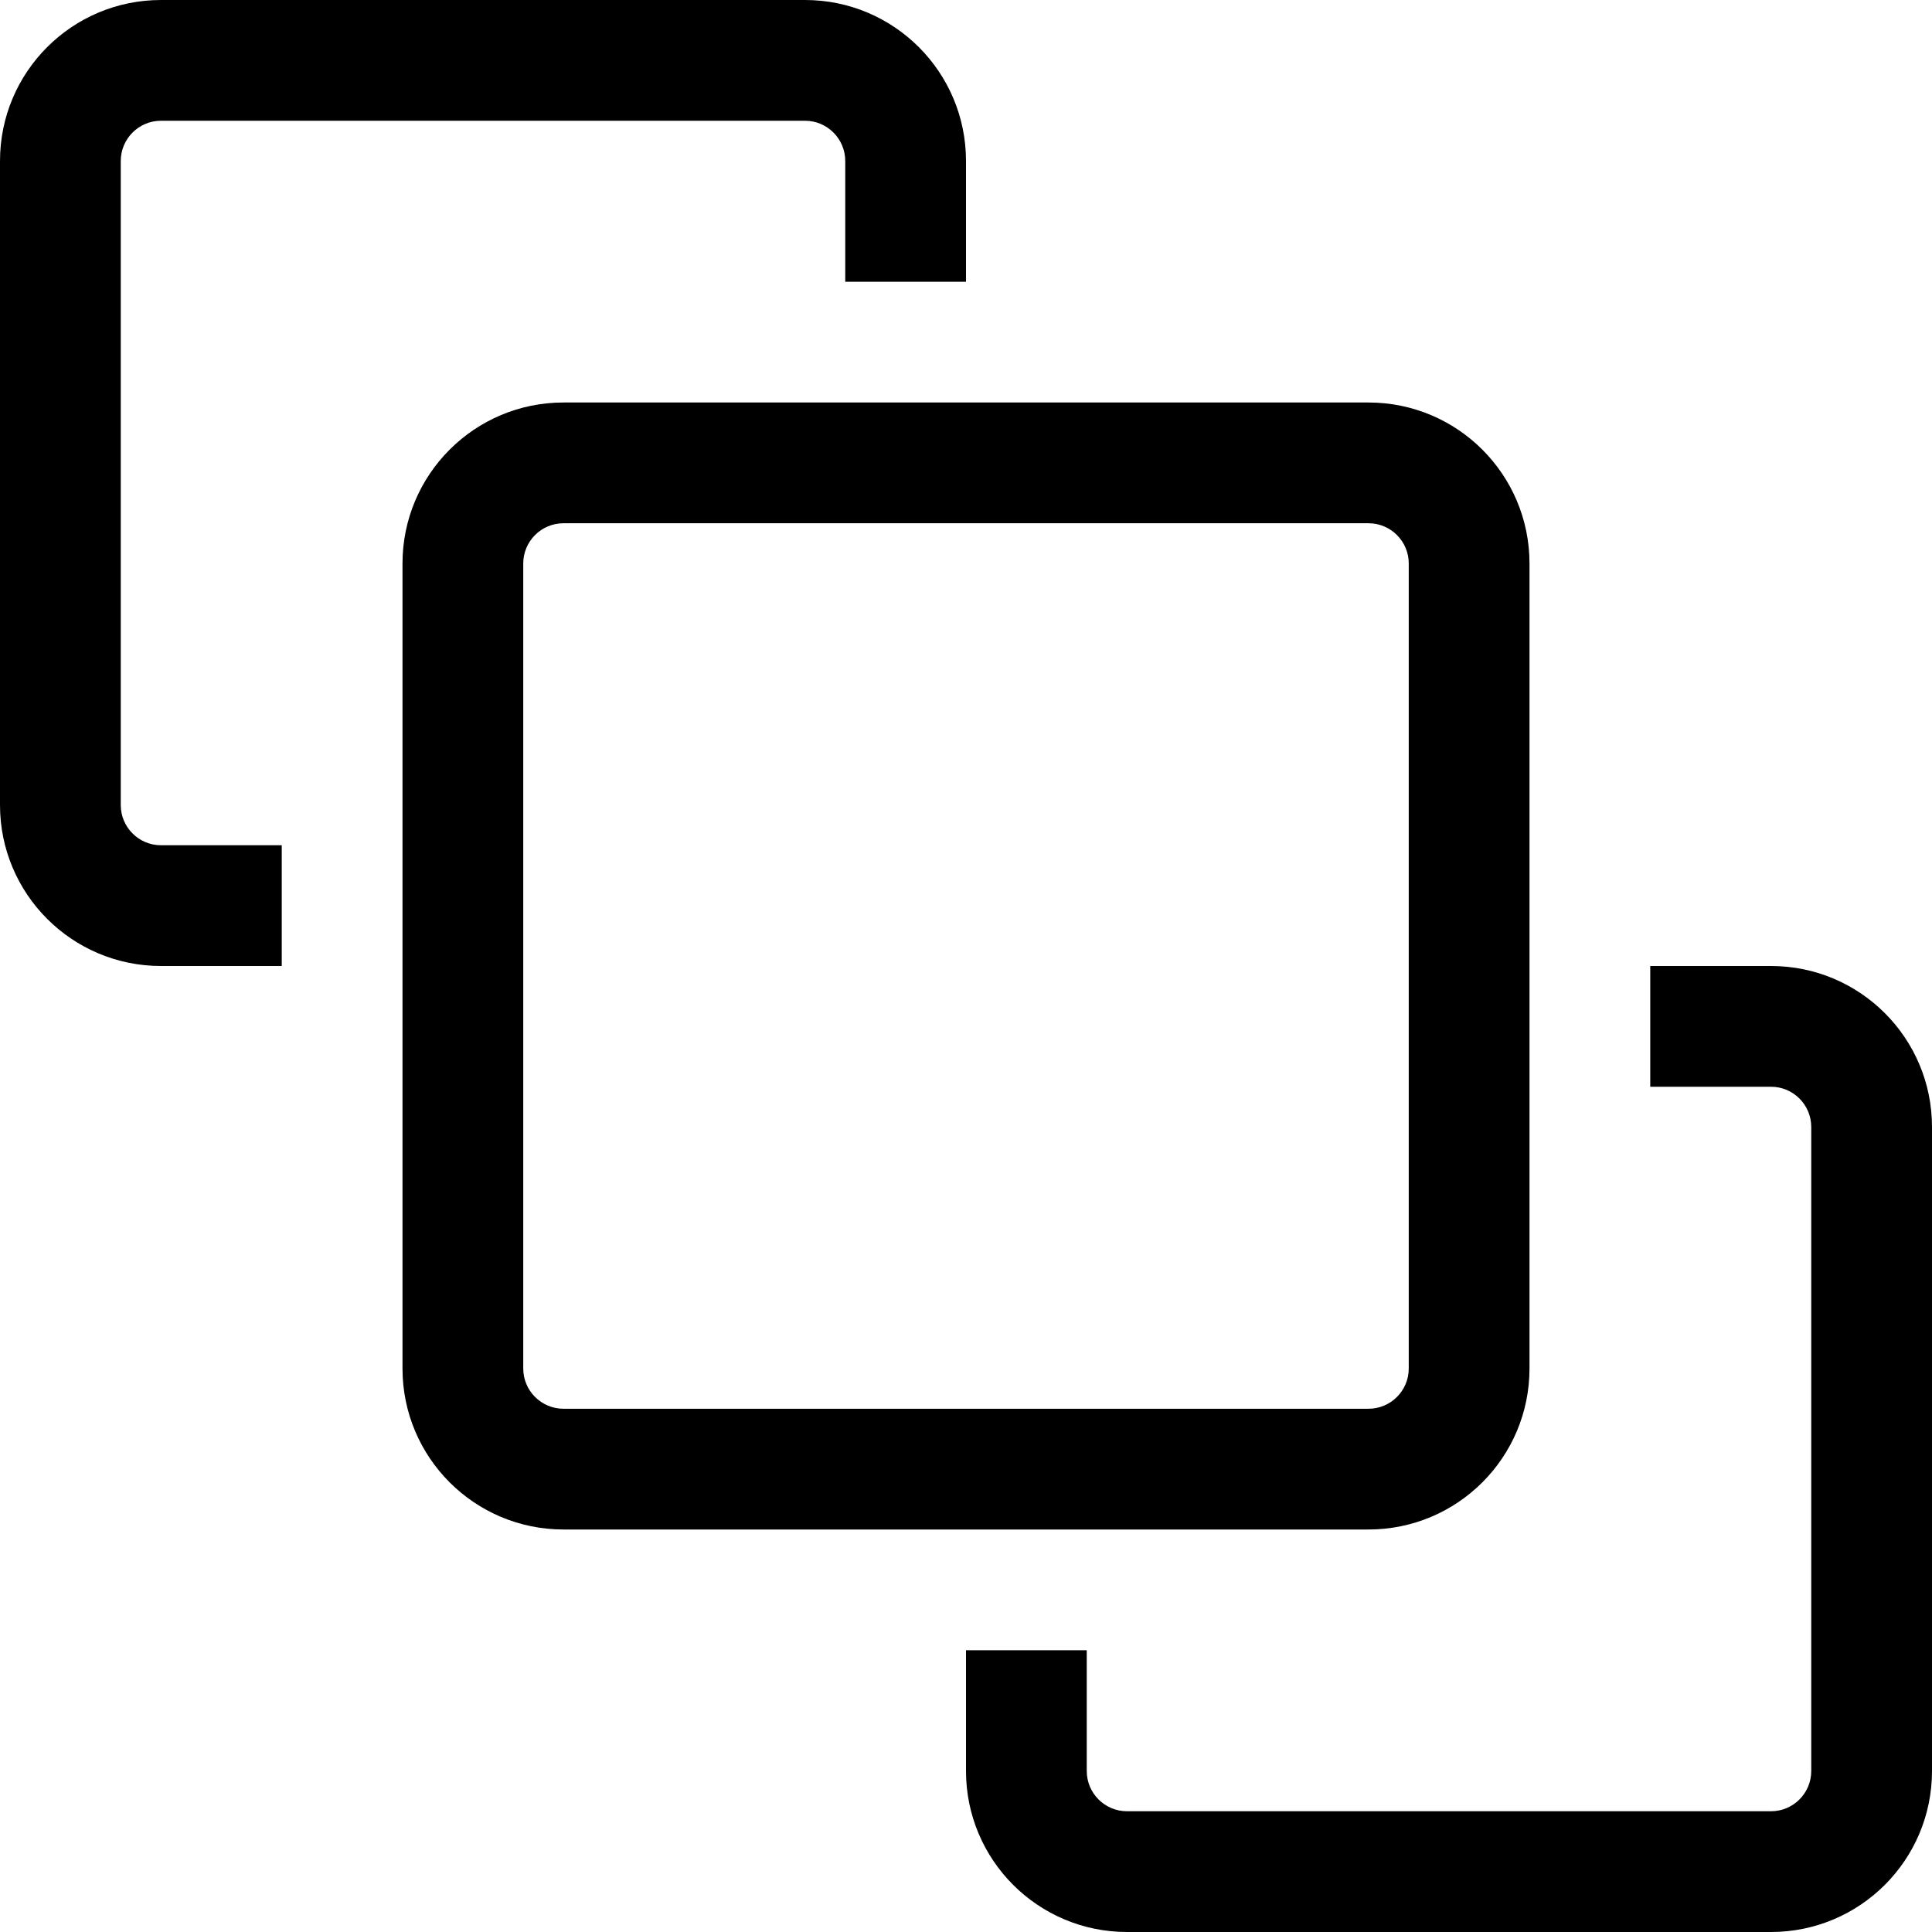 <svg xmlns="http://www.w3.org/2000/svg" viewBox="0 0 24 24"><path fill="currentColor" fill-rule="evenodd" d="M17 19C18.105 19 19 18.105 19 17V7C19 5.895 18.105 5 17 5H7C5.895 5 5 5.895 5 7V17C5 18.105 5.895 19 7 19H17ZM12 22V20.5H13.5V22C13.5 22.276 13.724 22.5 14 22.5H22C22.276 22.5 22.5 22.276 22.5 22V14C22.5 13.724 22.276 13.5 22 13.5H20.5V12H22C23.105 12 24 12.895 24 14V22C24 23.105 23.105 24 22 24H14C12.895 24 12 23.105 12 22ZM10 0C11.105 0 12 0.895 12 2V3.5H10.5V2C10.5 1.724 10.276 1.5 10 1.5H2C1.724 1.5 1.5 1.724 1.5 2V10C1.5 10.276 1.724 10.5 2 10.5H3.5V12H2C0.895 12 0 11.105 0 10V2C0 0.895 0.895 0 2 0H10ZM7 6.5C6.724 6.5 6.5 6.724 6.5 7V17C6.5 17.276 6.724 17.5 7 17.5H17C17.276 17.5 17.5 17.276 17.5 17V7C17.5 6.724 17.276 6.5 17 6.5H7Z" clip-rule="evenodd"/></svg>